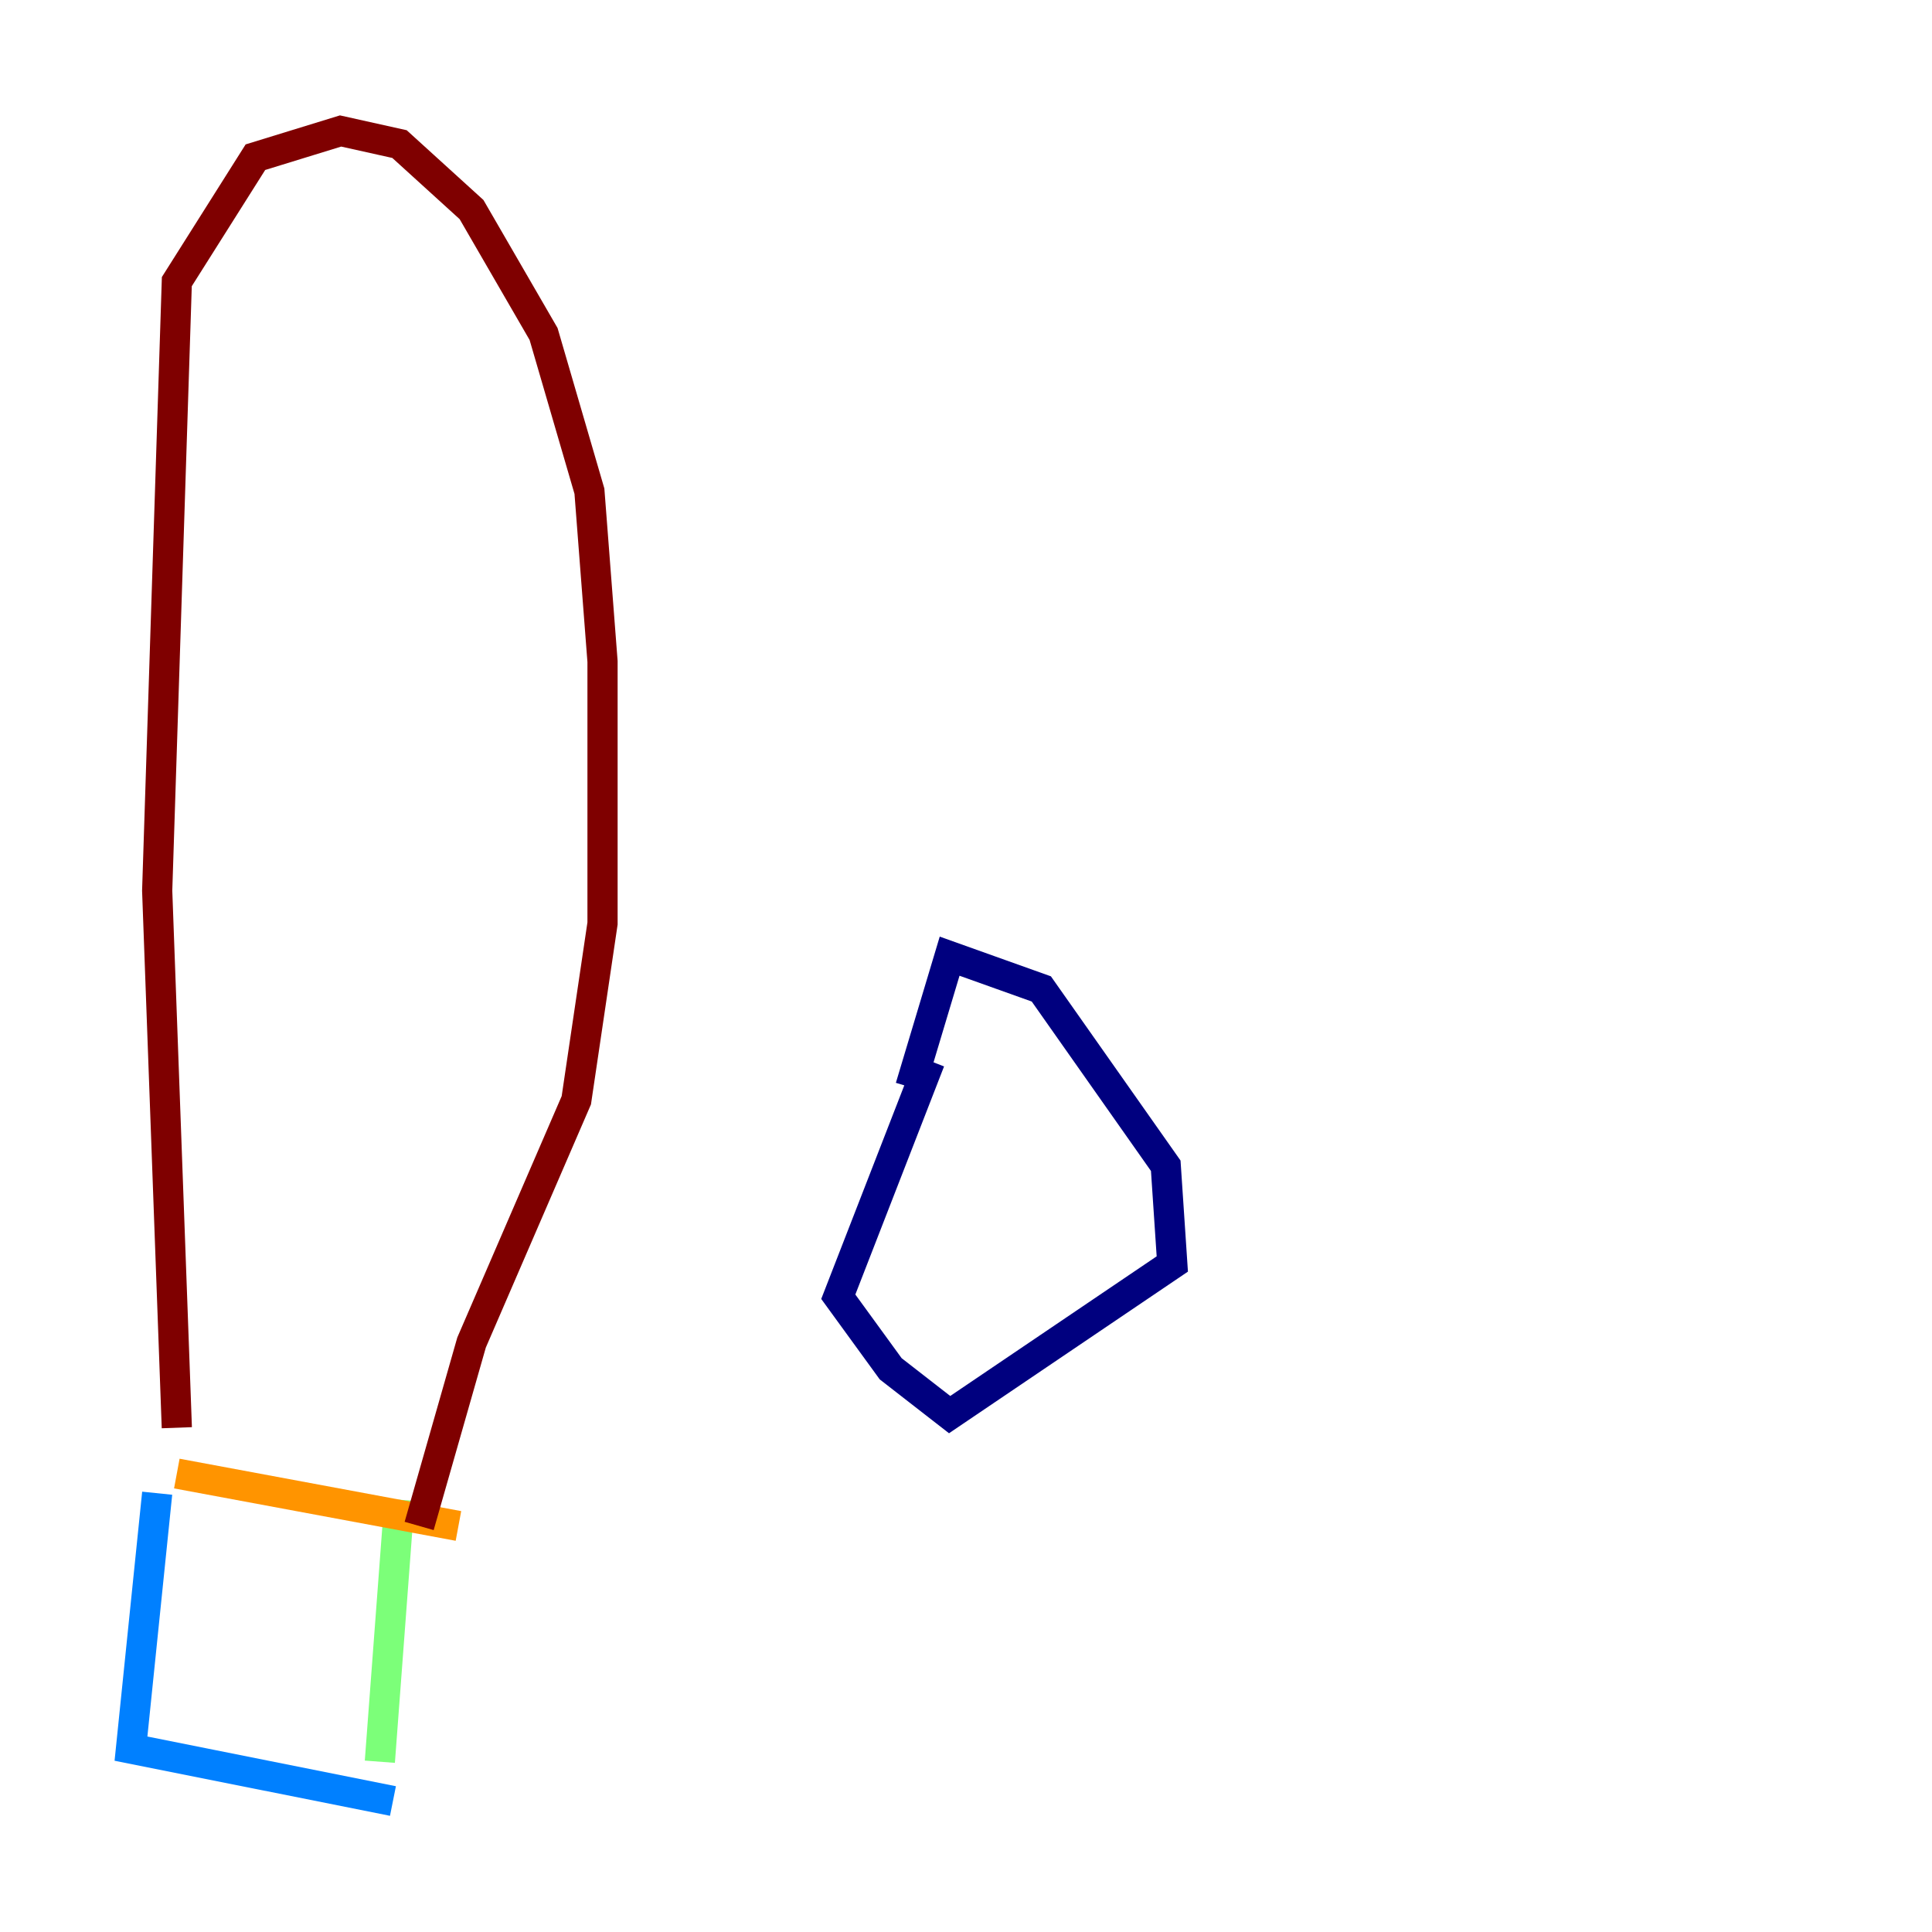 <?xml version="1.0" encoding="utf-8" ?>
<svg baseProfile="tiny" height="128" version="1.2" viewBox="0,0,128,128" width="128" xmlns="http://www.w3.org/2000/svg" xmlns:ev="http://www.w3.org/2001/xml-events" xmlns:xlink="http://www.w3.org/1999/xlink"><defs /><polyline fill="none" points="61.614,70.291 55.539,85.912 59.01,90.685 62.915,93.722 77.668,83.742 77.234,77.234 68.99,65.519 62.915,63.349 60.312,72.027" stroke="#00007f" stroke-width="2" /><polyline fill="none" points="26.034,119.322 8.678,115.851 10.414,98.929" stroke="#0080ff" stroke-width="2" /><polyline fill="none" points="25.166,116.719 26.468,99.363" stroke="#7cff79" stroke-width="2" /><polyline fill="none" points="11.715,97.627 30.373,101.098" stroke="#ff9400" stroke-width="2" /><polyline fill="none" points="11.715,94.59 10.414,59.01 11.715,18.658 16.922,10.414 22.563,8.678 26.468,9.546 31.241,13.885 36.014,22.129 39.051,32.542 39.919,43.824 39.919,61.18 38.183,72.895 31.241,88.949 27.77,101.098" stroke="#7f0000" stroke-width="2" /></svg>